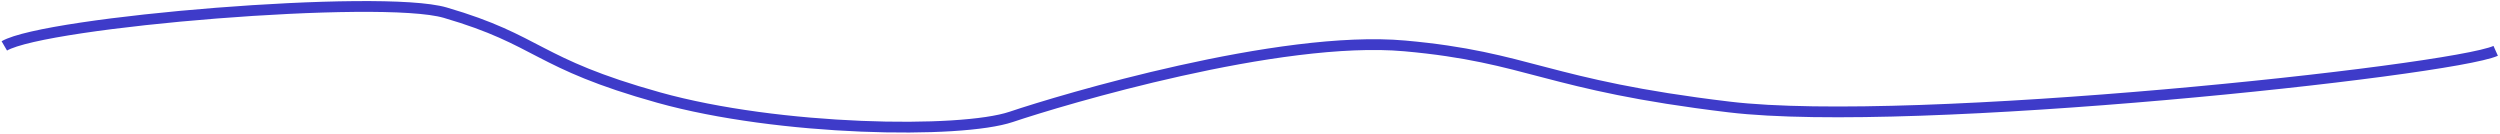 <svg width="1160" height="62" viewBox="0 0 1160 62" fill="none" xmlns="http://www.w3.org/2000/svg">
<path id="Vector 461" d="M2 21.298C21.175 10.113 176.576 -2.878 206.588 5.876C250.848 18.784 248.277 29.264 305.631 45.266C361.656 60.897 445.692 62.147 469.202 54.227C492.712 46.308 593.756 16.088 651.781 21.298C709.806 26.508 716.809 39.43 802.346 49.642C887.883 59.855 1136.99 32.969 1158 23.591" stroke="#3E3BC9" stroke-width="5"/>
</svg>
